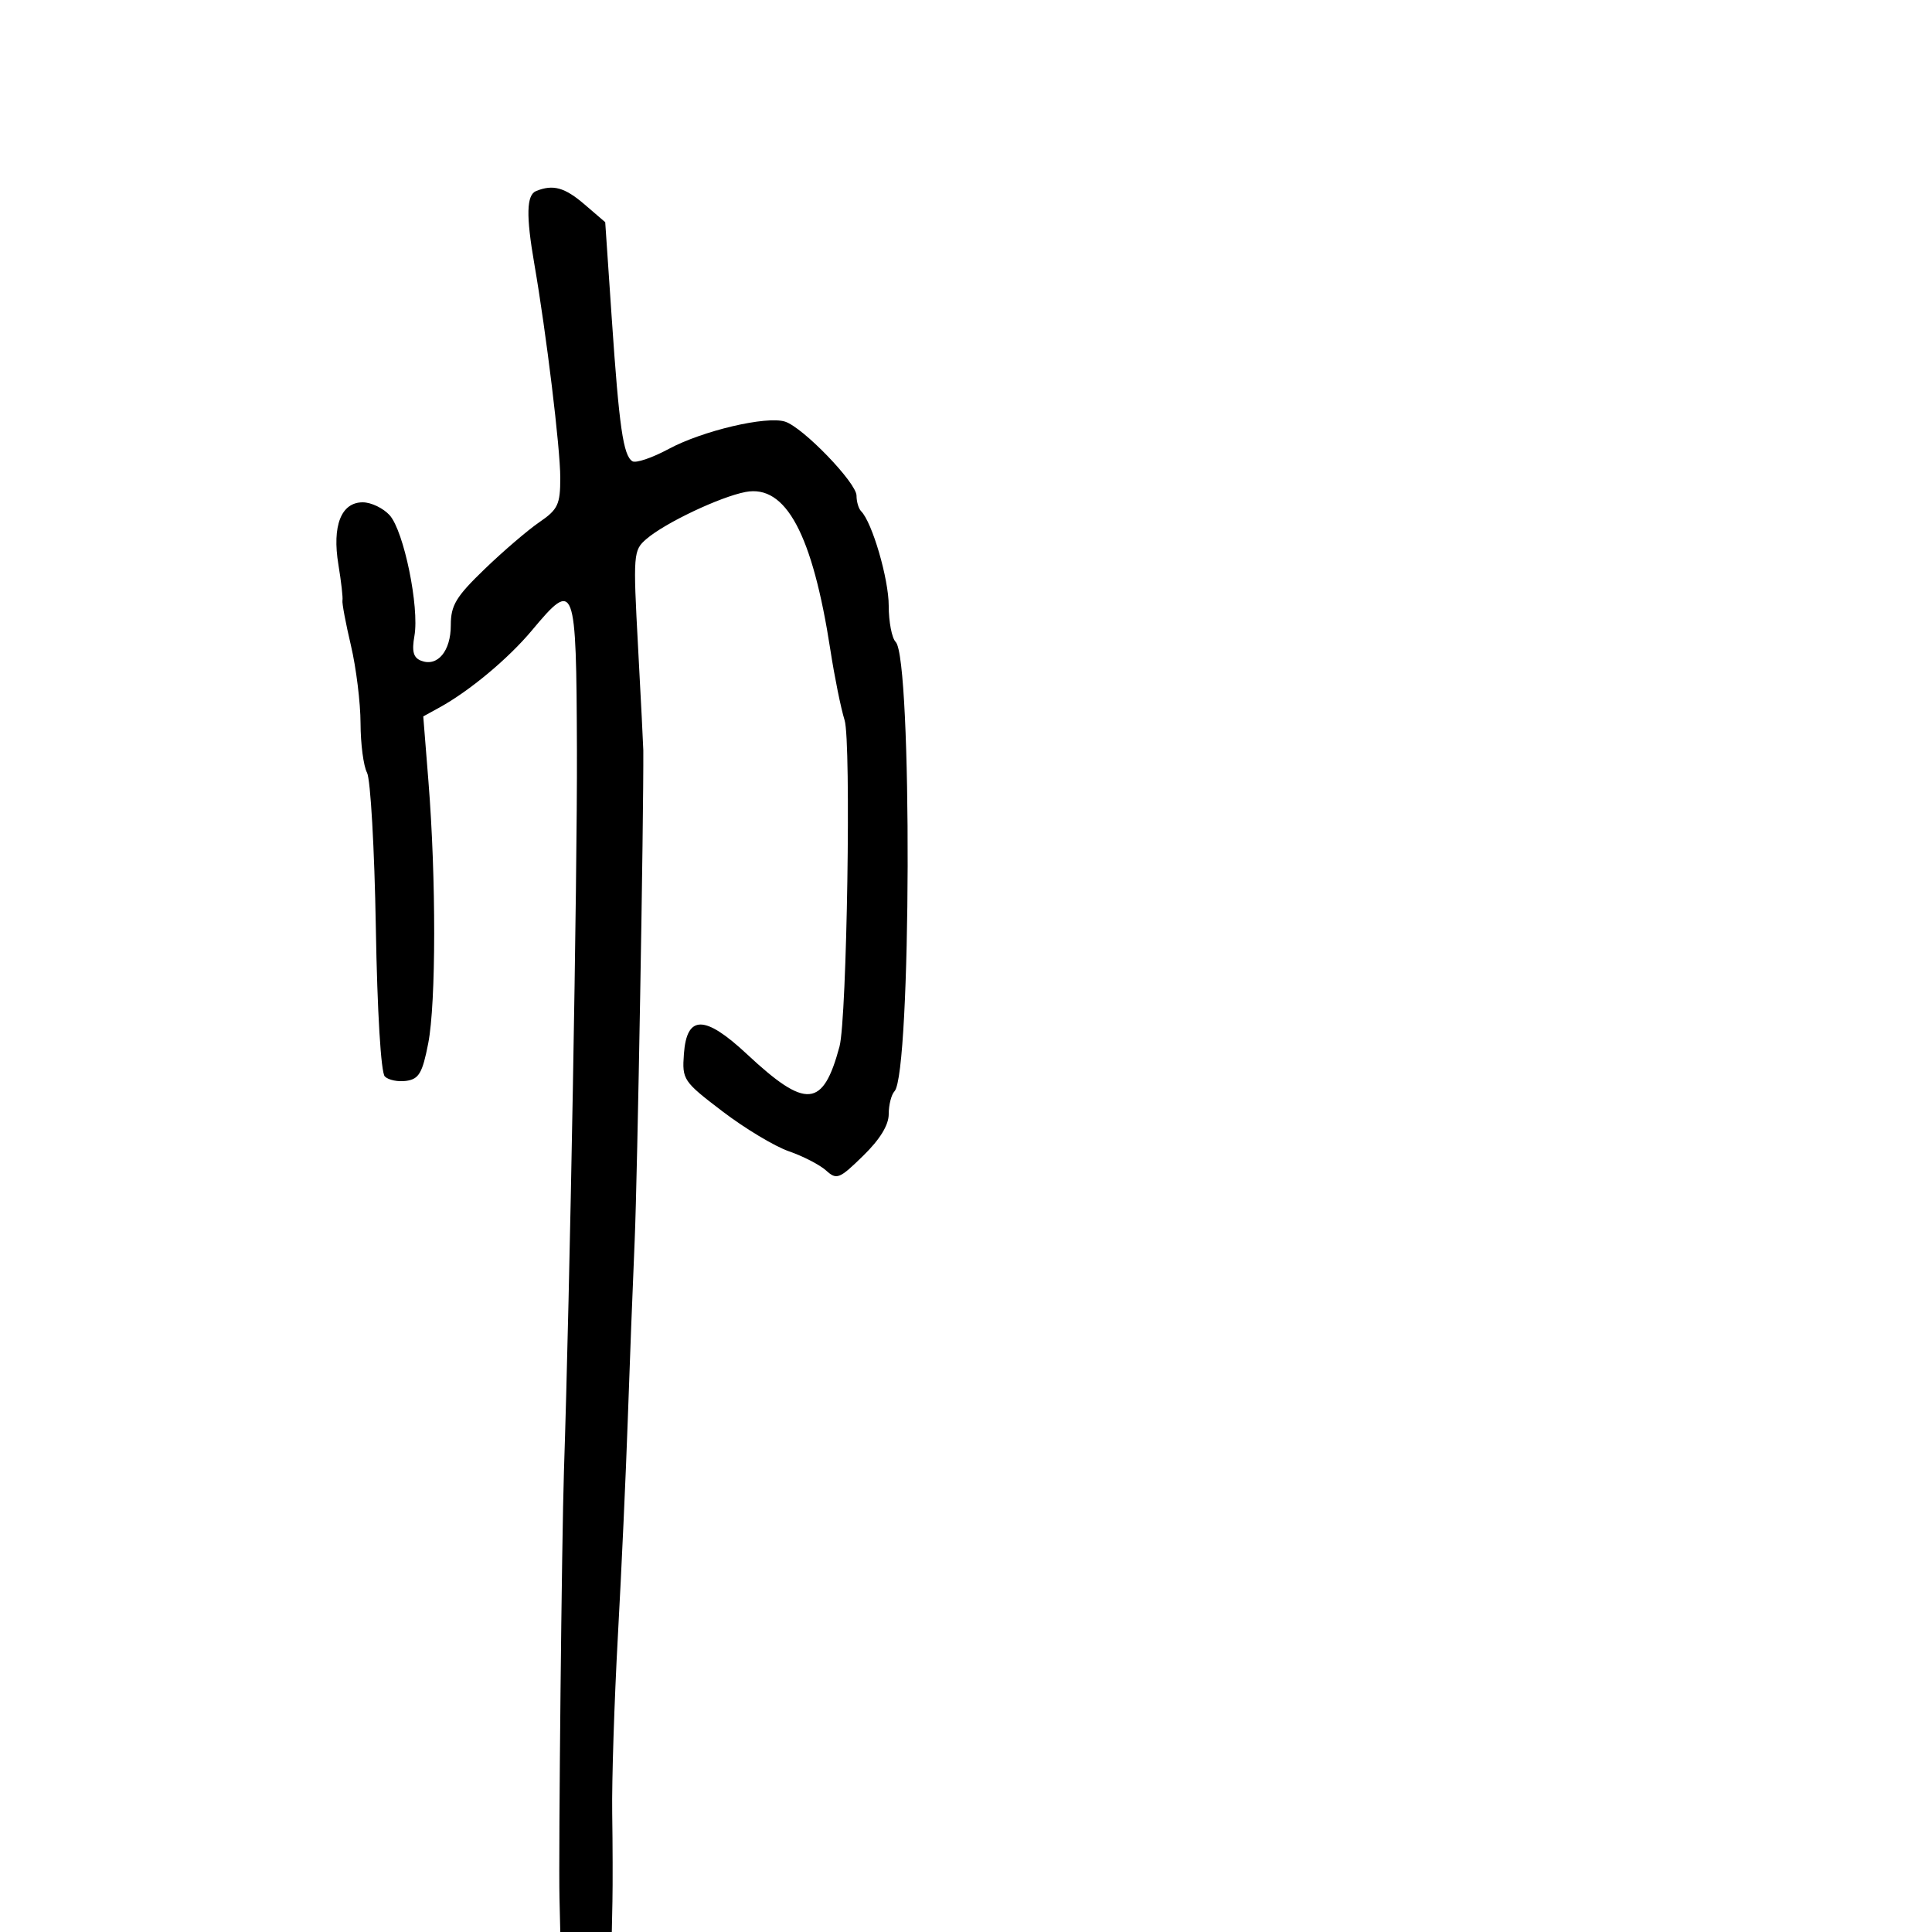 <svg xmlns="http://www.w3.org/2000/svg" width="300" height="300" viewBox="0 0 300 300" version="1.1">
	<path d="M 83.250 29.662 C 81.751 30.267, 81.669 33.467, 82.962 40.940 C 84.837 51.780, 87 69.597, 87 74.198 C 87 78.340, 86.635 79.113, 83.750 81.085 C 81.963 82.307, 78.138 85.584, 75.250 88.369 C 70.794 92.666, 70 93.986, 70 97.093 C 70 101.108, 67.941 103.575, 65.403 102.601 C 64.188 102.135, 63.924 101.167, 64.352 98.739 C 65.139 94.277, 62.706 82.438, 60.502 80.002 C 59.506 78.901, 57.625 78, 56.324 78 C 52.973 78, 51.551 81.641, 52.546 87.672 C 52.984 90.328, 53.268 92.828, 53.178 93.230 C 53.088 93.631, 53.679 96.781, 54.492 100.230 C 55.305 103.678, 55.977 109.117, 55.985 112.316 C 55.993 115.514, 56.445 118.964, 56.990 119.980 C 57.534 120.997, 58.150 131.799, 58.358 143.984 C 58.583 157.119, 59.151 166.551, 59.754 167.154 C 60.312 167.712, 61.817 168.019, 63.098 167.835 C 65.051 167.554, 65.599 166.614, 66.496 162 C 67.713 155.748, 67.730 136.376, 66.531 121.371 L 65.723 111.242 68.221 109.871 C 72.892 107.308, 78.930 102.273, 82.600 97.880 C 89.286 89.877, 89.489 90.417, 89.584 116.500 C 89.655 135.912, 88.489 200.681, 87.568 228.500 C 87.229 238.756, 86.717 287.861, 86.877 294.750 L 87 300 91 300 L 95 300 95.098 295.250 C 95.152 292.637, 95.136 286.450, 95.063 281.500 C 94.989 276.550, 95.387 264.175, 95.946 254 C 96.506 243.825, 97.195 228.750, 97.479 220.500 C 97.762 212.250, 98.247 199.650, 98.557 192.500 C 98.971 182.925, 99.956 126.914, 99.893 116.500 C 99.890 115.950, 99.523 108.750, 99.079 100.500 C 98.296 85.962, 98.337 85.444, 100.386 83.684 C 103.293 81.186, 111.811 77.150, 115.768 76.394 C 122.025 75.200, 126.170 82.935, 128.953 101 C 129.589 105.125, 130.578 110.002, 131.151 111.838 C 132.186 115.154, 131.513 158.203, 130.359 162.500 C 127.795 172.045, 125.169 172.263, 115.990 163.691 C 109.436 157.571, 106.642 157.556, 106.198 163.639 C 105.904 167.660, 106.075 167.915, 112.198 172.583 C 115.664 175.226, 120.300 178.011, 122.500 178.772 C 124.700 179.532, 127.299 180.875, 128.275 181.755 C 129.926 183.243, 130.332 183.082, 134.025 179.475 C 136.642 176.920, 138 174.707, 138 172.997 C 138 171.569, 138.405 169.973, 138.899 169.450 C 141.506 166.696, 141.673 102.273, 139.080 99.680 C 138.486 99.086, 138 96.552, 137.999 94.050 C 137.998 89.887, 135.430 81.097, 133.713 79.379 C 133.321 78.987, 133 77.901, 133 76.965 C 133 74.968, 124.679 66.350, 121.899 65.468 C 119.011 64.551, 109.094 66.882, 103.836 69.713 C 101.271 71.094, 98.734 71.954, 98.199 71.623 C 96.783 70.748, 96.141 66.308, 94.998 49.500 L 93.978 34.500 90.777 31.750 C 87.686 29.095, 85.890 28.597, 83.250 29.662" stroke="none" fill="black" fill-rule="evenodd"/>
</svg>